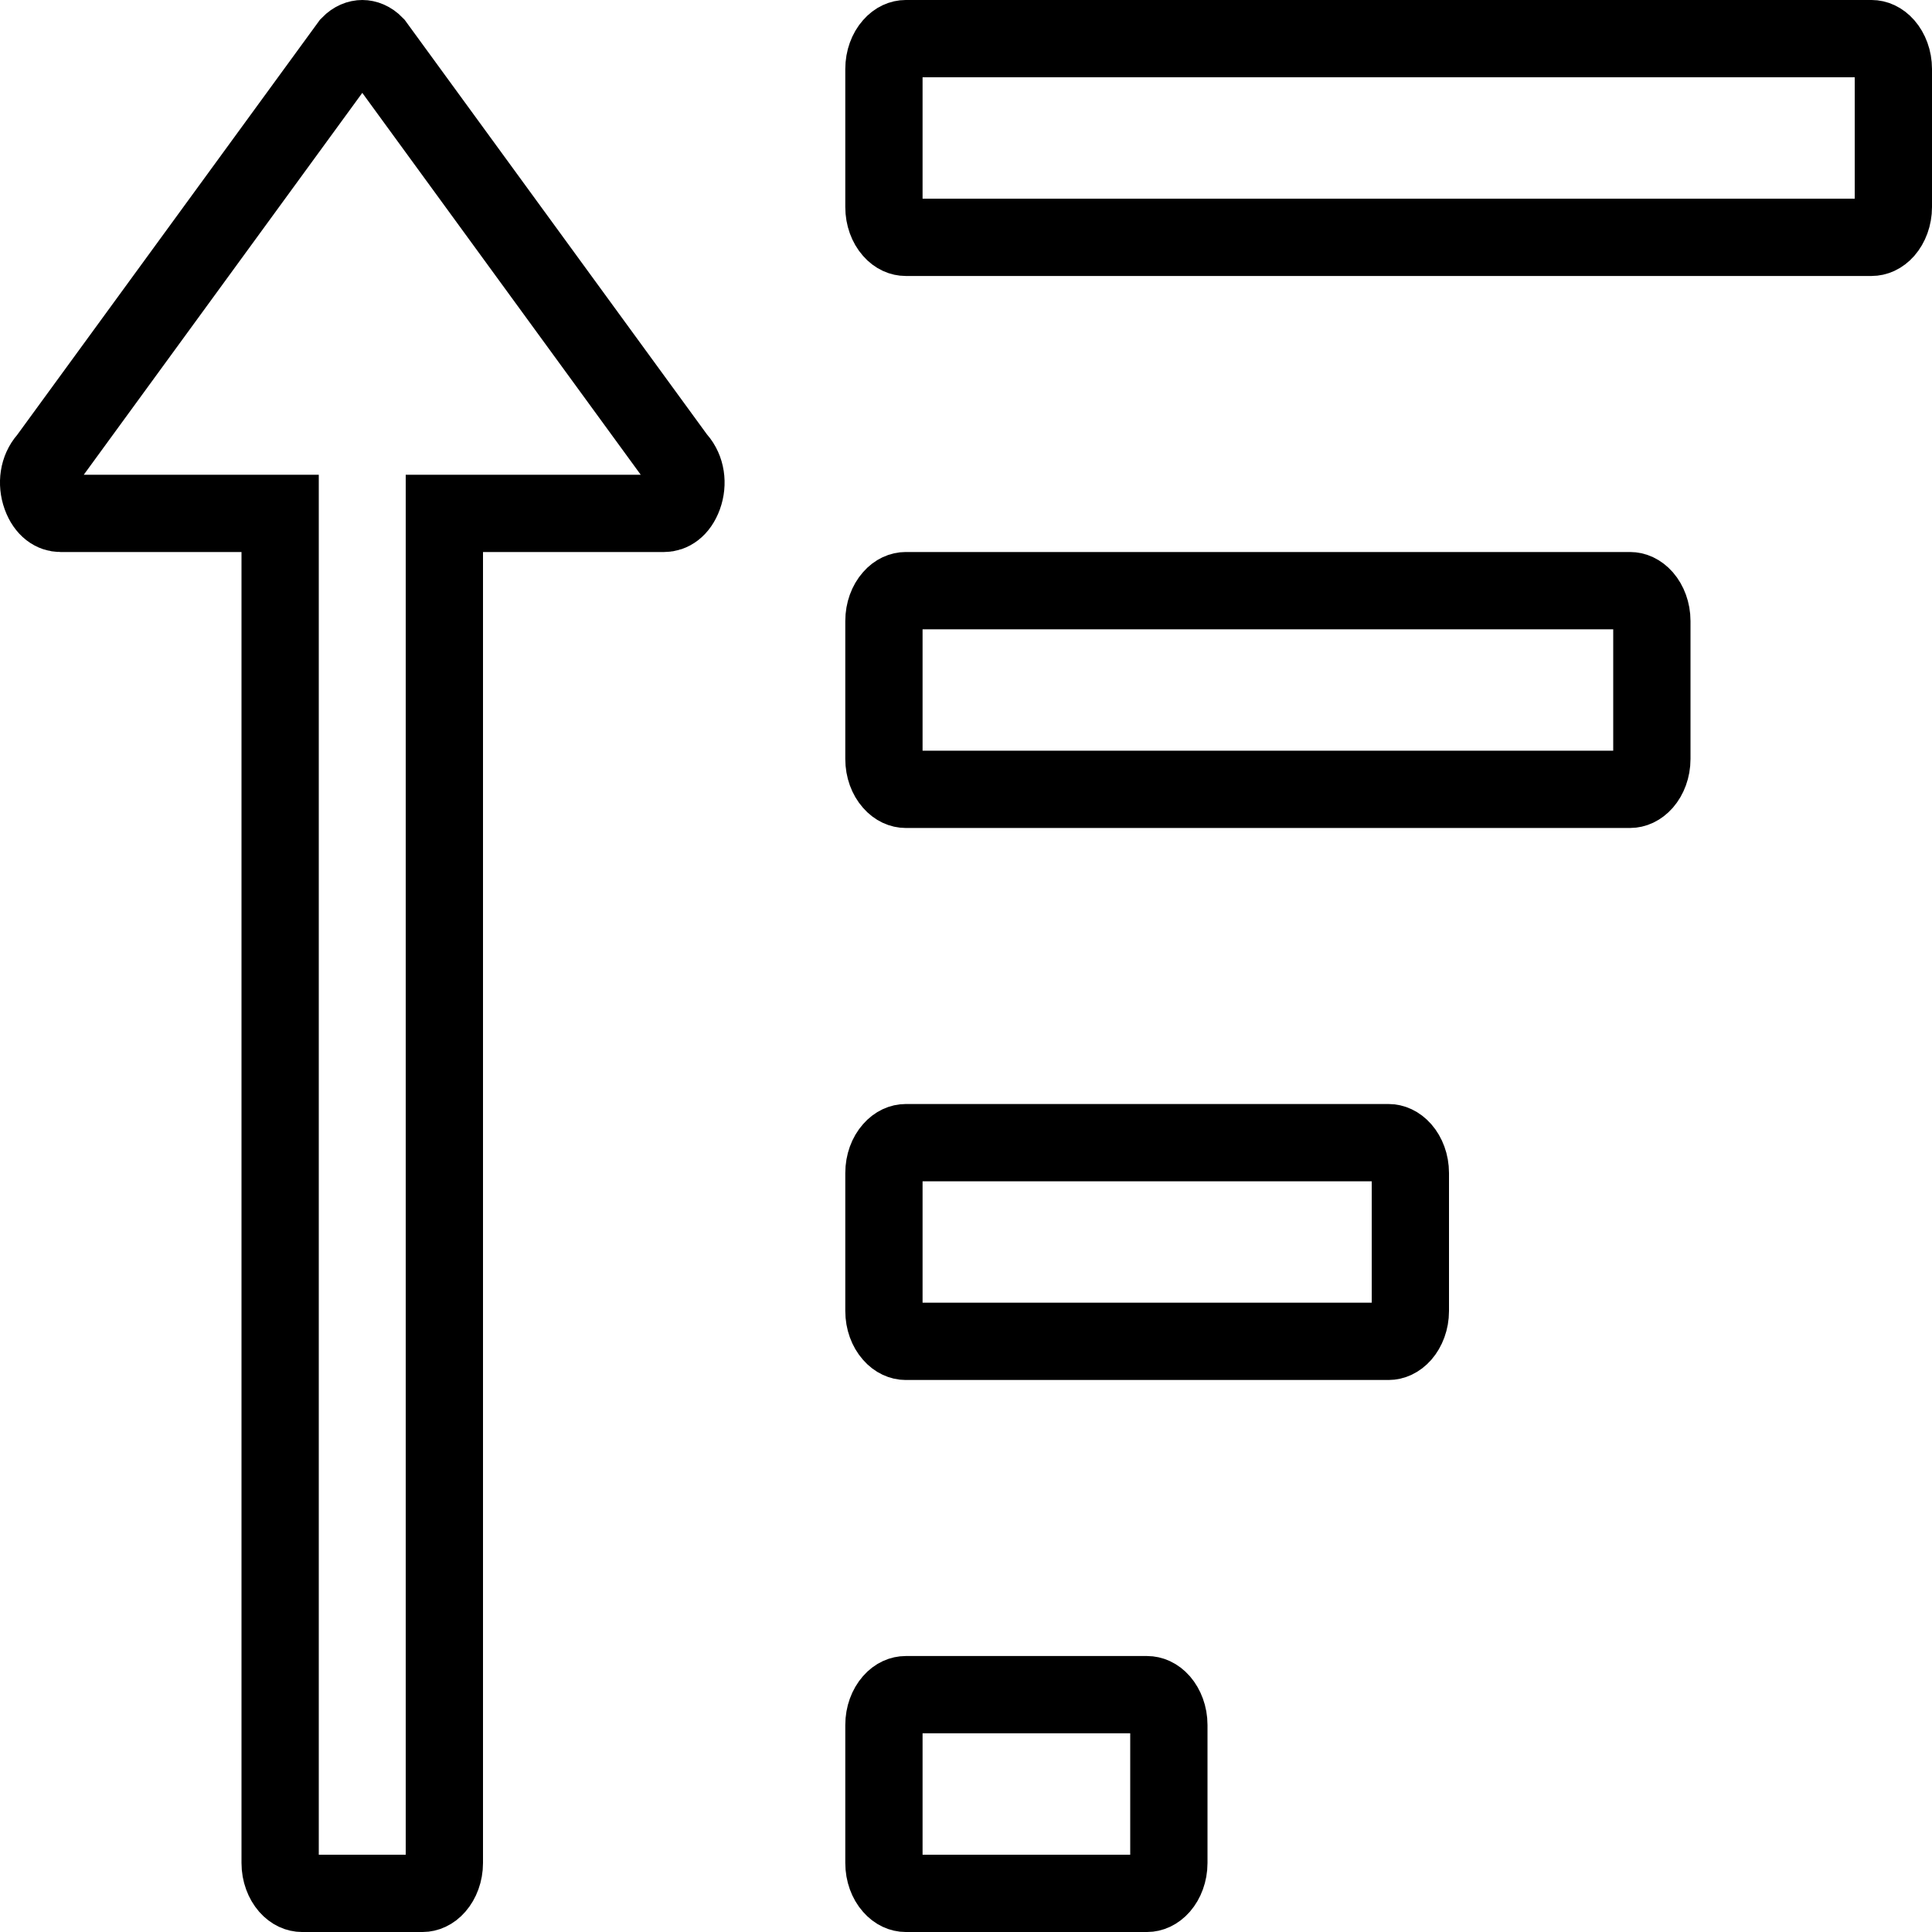 <svg width="25" height="25" viewBox="0 0 25 25" fill="none" xmlns="http://www.w3.org/2000/svg">
<path d="M3.625 7.143V6.643H3.125H0.782C0.697 6.643 0.592 6.588 0.531 6.421C0.471 6.254 0.498 6.071 0.606 5.948L0.62 5.931L0.633 5.913L4.524 0.578C4.58 0.52 4.64 0.5 4.688 0.5C4.736 0.5 4.796 0.52 4.852 0.578L8.742 5.913L8.755 5.931L8.77 5.948C8.878 6.072 8.905 6.255 8.845 6.421C8.784 6.588 8.678 6.643 8.594 6.643H6.25H5.75V7.143V24.107C5.75 24.231 5.706 24.339 5.645 24.409C5.586 24.477 5.52 24.5 5.469 24.5H3.907C3.855 24.5 3.79 24.477 3.73 24.409C3.669 24.339 3.625 24.231 3.625 24.107V7.143ZM11.719 21.929H14.844C14.895 21.929 14.96 21.951 15.02 22.019C15.081 22.09 15.125 22.197 15.125 22.321V24.107C15.125 24.231 15.081 24.339 15.02 24.409C14.96 24.477 14.895 24.5 14.844 24.5H11.719C11.668 24.5 11.602 24.477 11.543 24.409C11.481 24.339 11.438 24.231 11.438 24.107V22.321C11.438 22.197 11.481 22.09 11.543 22.019C11.602 21.951 11.668 21.929 11.719 21.929ZM11.719 7.643H21.094C21.145 7.643 21.21 7.666 21.27 7.734C21.331 7.804 21.375 7.912 21.375 8.036V9.821C21.375 9.946 21.331 10.053 21.27 10.123C21.21 10.191 21.145 10.214 21.094 10.214H11.719C11.668 10.214 11.602 10.191 11.543 10.123C11.481 10.053 11.438 9.946 11.438 9.821V8.036C11.438 7.912 11.481 7.804 11.543 7.734C11.602 7.666 11.668 7.643 11.719 7.643ZM11.719 14.786H17.969C18.02 14.786 18.085 14.809 18.145 14.877C18.206 14.947 18.25 15.054 18.25 15.179V16.964C18.25 17.088 18.206 17.196 18.145 17.266C18.085 17.334 18.02 17.357 17.969 17.357H11.719C11.668 17.357 11.602 17.334 11.543 17.266C11.481 17.196 11.438 17.088 11.438 16.964V15.179C11.438 15.054 11.481 14.947 11.543 14.877C11.602 14.809 11.668 14.786 11.719 14.786ZM11.719 0.5H24.219C24.27 0.5 24.335 0.523 24.395 0.591C24.456 0.661 24.5 0.769 24.5 0.893V2.679C24.5 2.803 24.456 2.911 24.395 2.981C24.335 3.049 24.27 3.071 24.219 3.071H11.719C11.668 3.071 11.602 3.049 11.543 2.981C11.481 2.911 11.438 2.803 11.438 2.679V0.893C11.438 0.769 11.481 0.661 11.543 0.591C11.602 0.523 11.668 0.5 11.719 0.5Z" stroke="black"/>
</svg>
